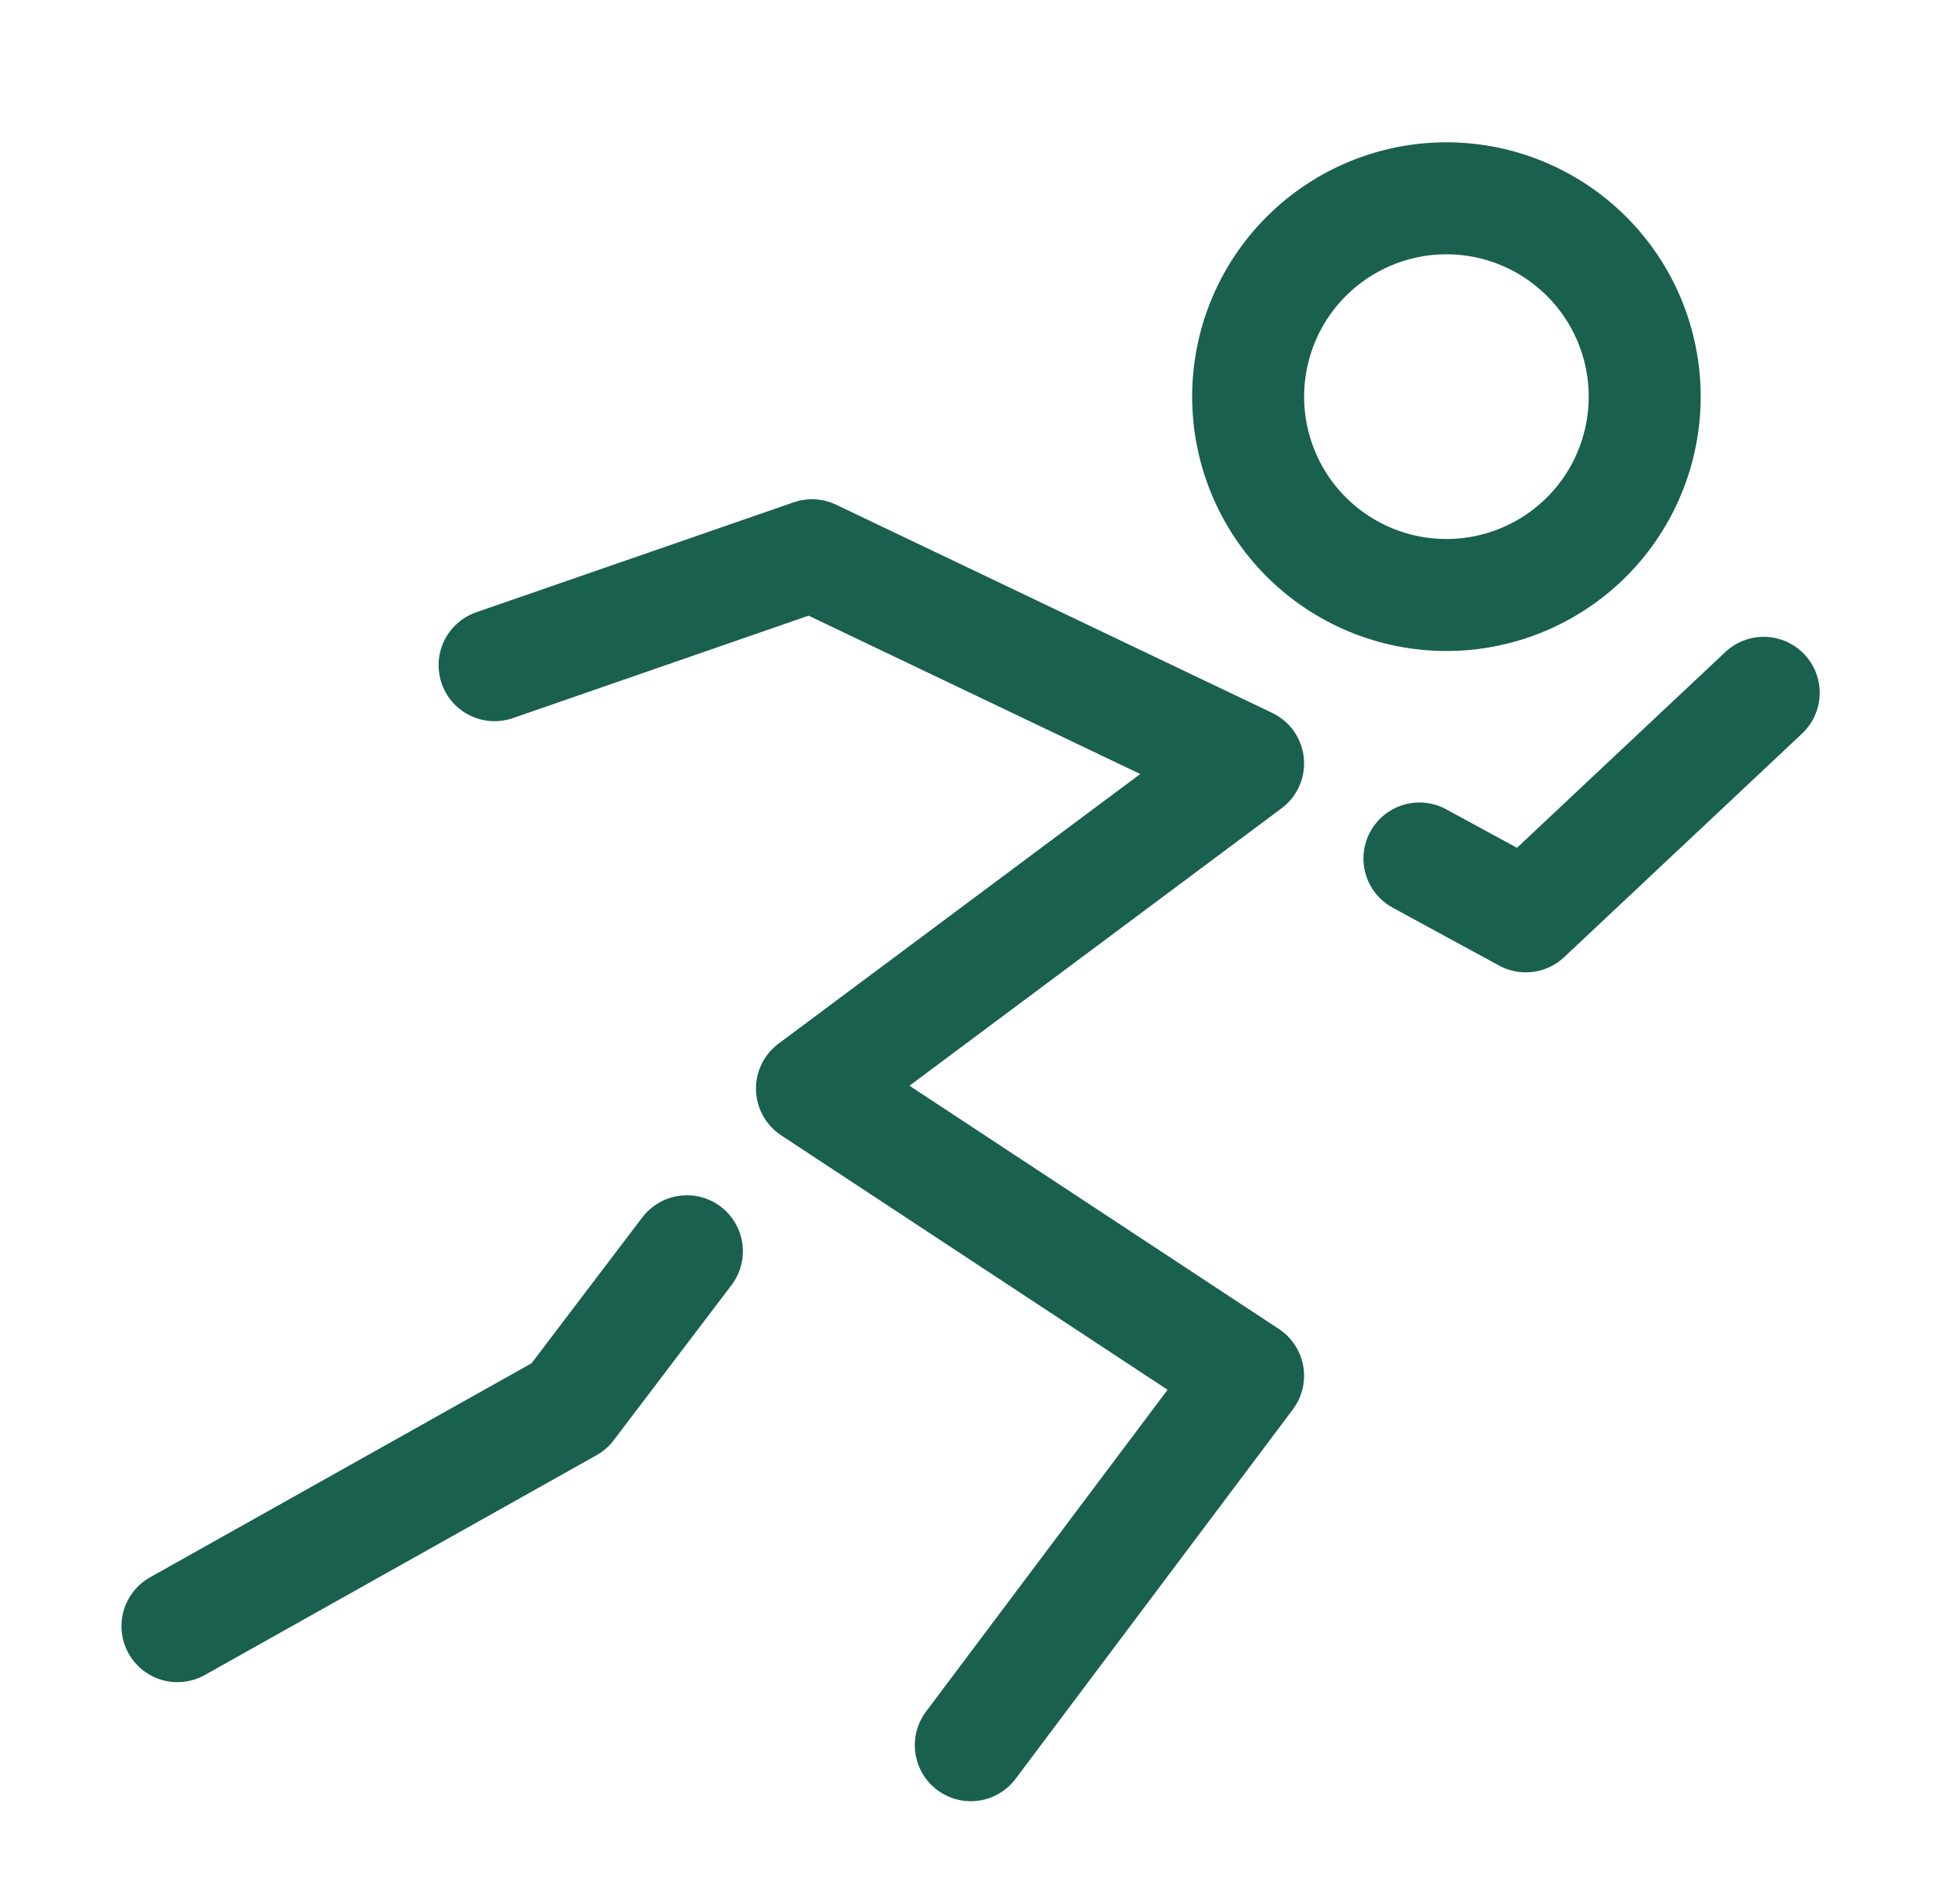 <svg width="52" height="51" viewBox="0 0 52 51" fill="none" xmlns="http://www.w3.org/2000/svg">
<path d="M38.75 15.938C40.159 15.938 41.51 15.378 42.507 14.382C43.503 13.385 44.062 12.034 44.062 10.625C44.062 9.216 43.503 7.865 42.507 6.869C41.51 5.872 40.159 5.312 38.75 5.312C37.341 5.312 35.99 5.872 34.993 6.869C33.997 7.865 33.438 9.216 33.438 10.625C33.438 12.034 33.997 13.385 34.993 14.382C35.99 15.378 37.341 15.938 38.75 15.938Z" stroke="#1A604E" stroke-width="3"/>
<path d="M13.25 17.818L21.753 14.873L33.437 20.45L21.753 29.159L33.437 36.852L26.008 46.748M38.027 22.996L40.877 24.546L47.25 18.558M18.402 33.517L15.246 37.673L4.754 43.559" stroke="#1A604E" stroke-width="3" stroke-linecap="round" stroke-linejoin="round"/>
</svg>
